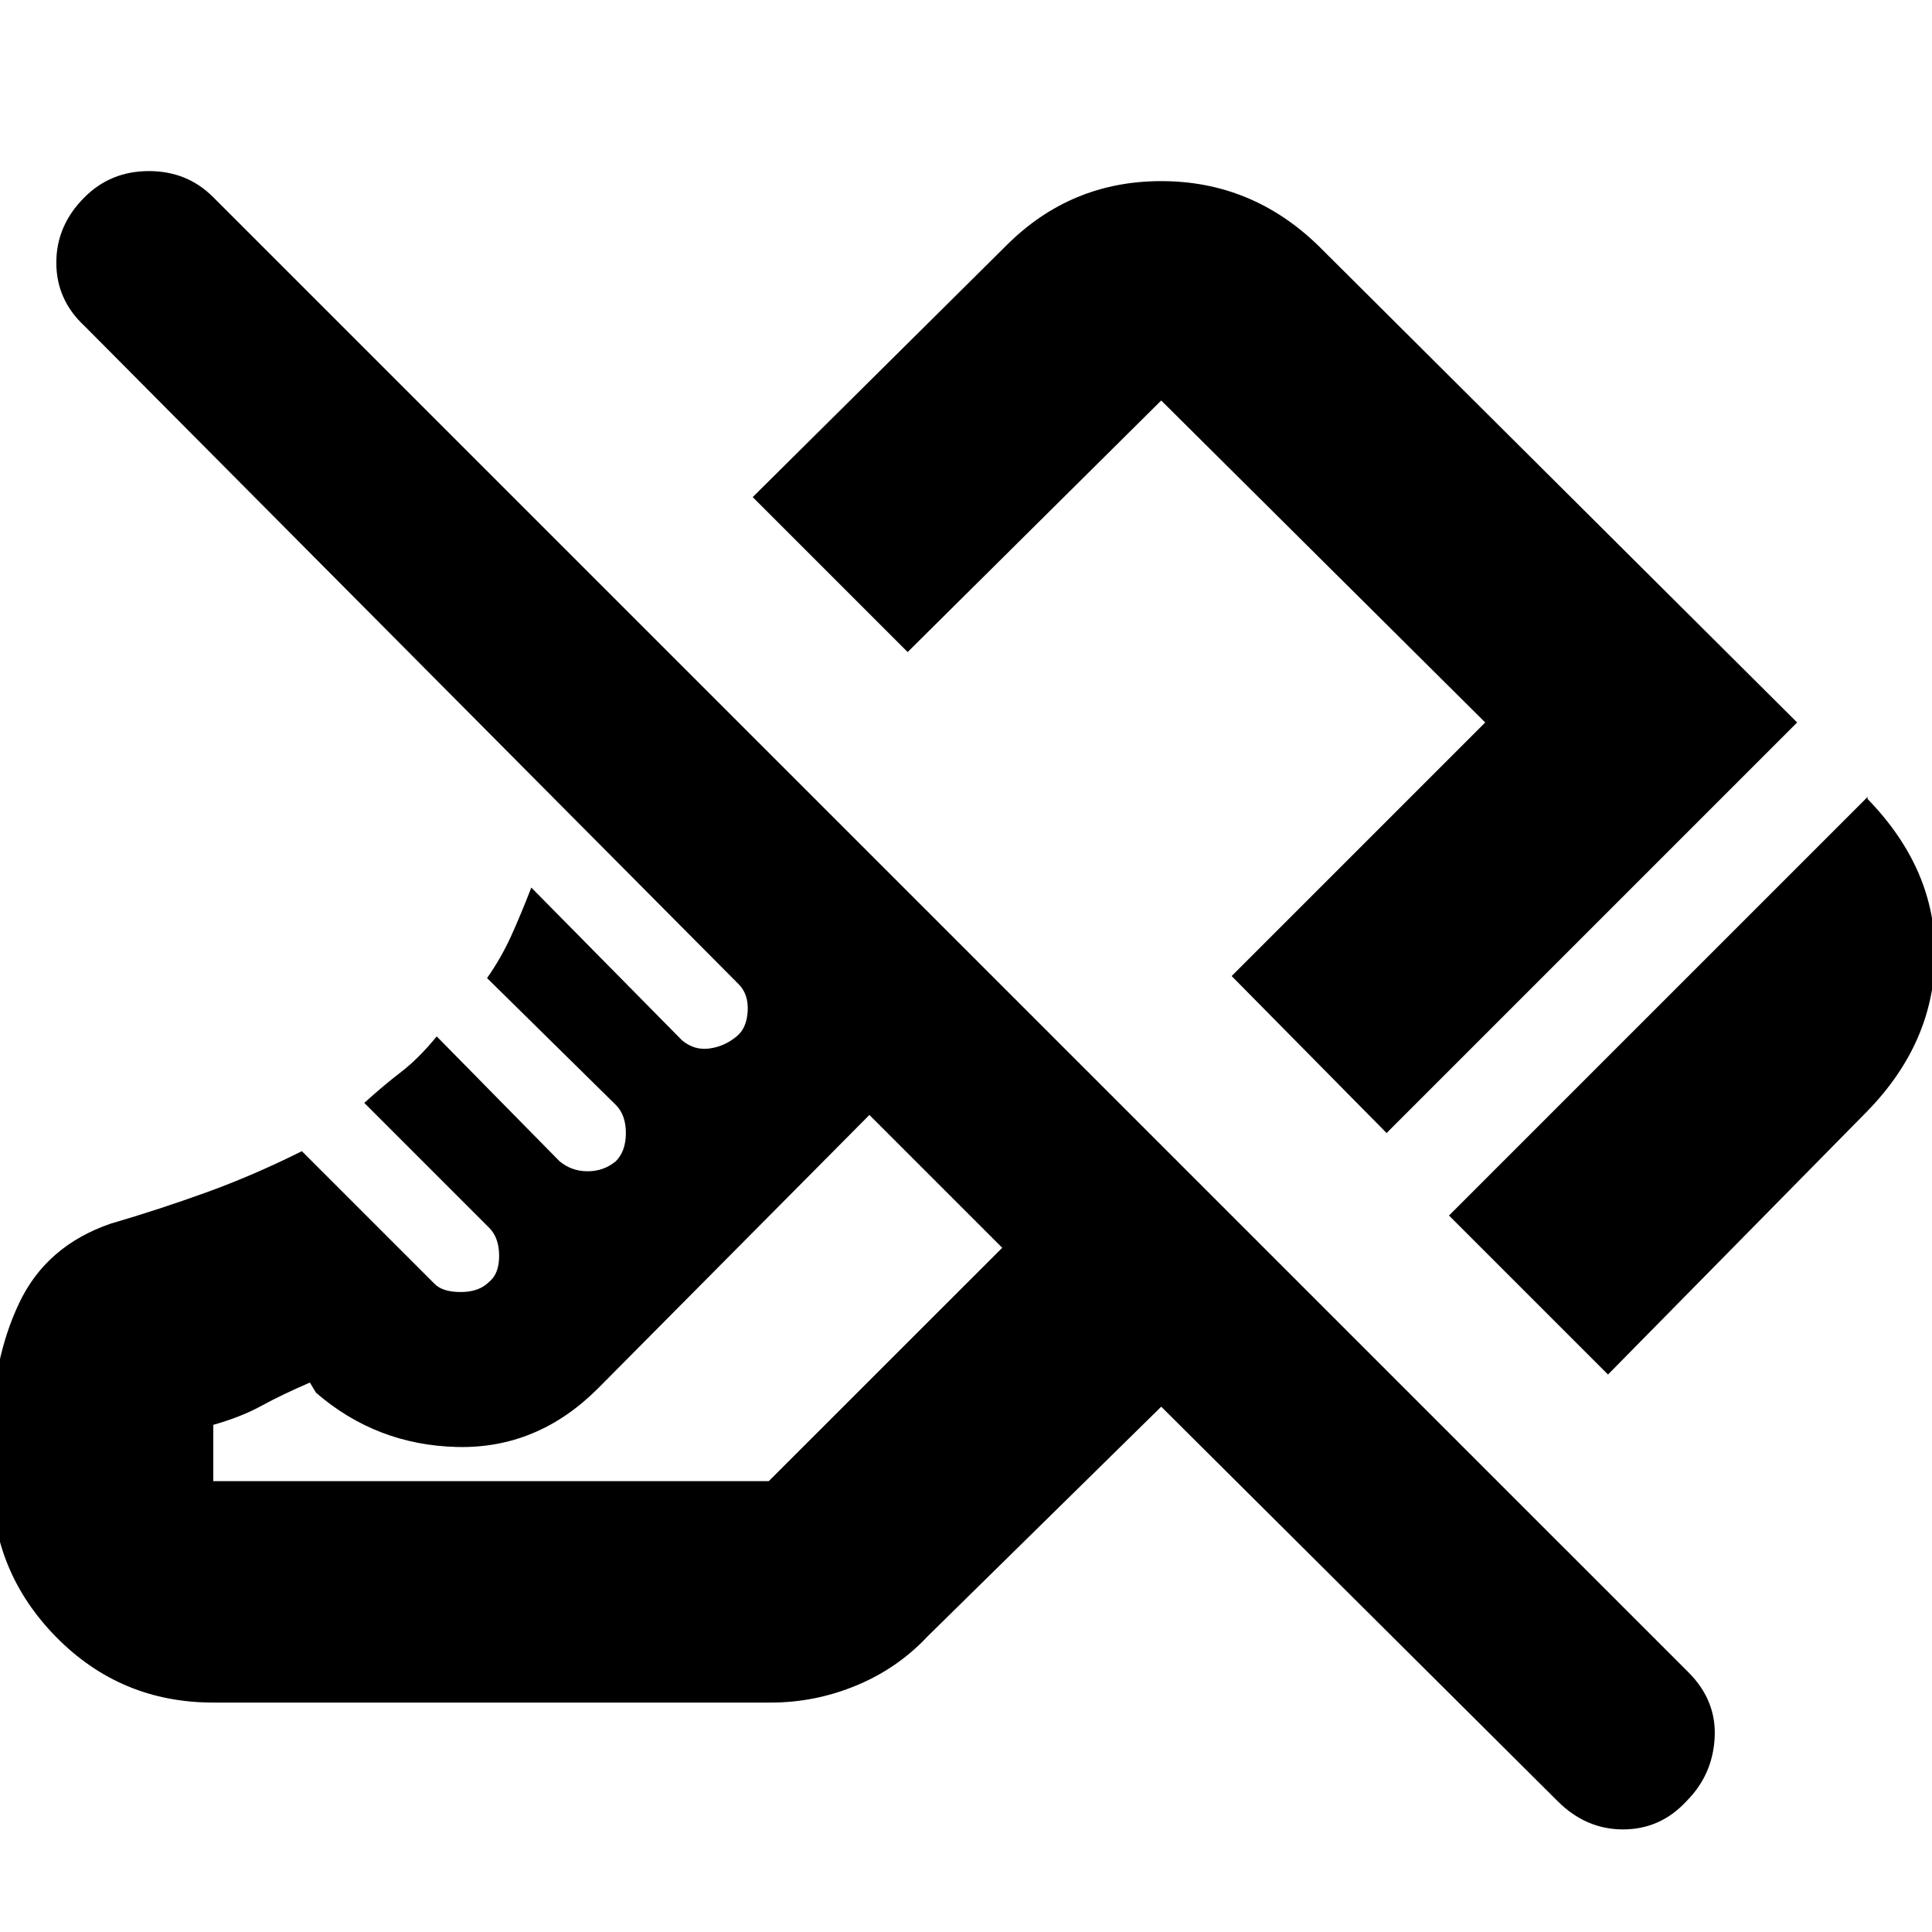 <svg xmlns="http://www.w3.org/2000/svg" height="20" width="20"><path d="M16.646 14.229 15 12.583 19.333 8.25V8.271Q20.042 9 20.031 9.896Q20.021 10.792 19.333 11.5ZM14.354 11.729 12.75 10.104 15.375 7.479 12.021 4.146Q12.021 4.146 12.021 4.146Q12.021 4.146 12.021 4.146L9.396 6.75L7.792 5.146L10.417 2.542Q11.083 1.875 12.021 1.875Q12.958 1.875 13.646 2.542L18.604 7.479ZM16.125 18.646 12.021 14.562 9.604 16.938Q9.292 17.271 8.865 17.448Q8.438 17.625 7.979 17.625H2.208Q1.25 17.625 0.583 16.948Q-0.083 16.271 -0.083 15.333V14.854Q-0.083 14.083 0.198 13.49Q0.479 12.896 1.146 12.667Q1.646 12.521 2.135 12.344Q2.625 12.167 3.125 11.917L4.5 13.292Q4.583 13.375 4.771 13.375Q4.958 13.375 5.062 13.271Q5.167 13.188 5.167 13Q5.167 12.812 5.062 12.708L3.771 11.417Q3.979 11.229 4.156 11.094Q4.333 10.958 4.521 10.729L5.792 12.021Q5.917 12.125 6.083 12.125Q6.25 12.125 6.375 12.021Q6.479 11.917 6.479 11.729Q6.479 11.542 6.375 11.438L5.042 10.125Q5.188 9.917 5.292 9.688Q5.396 9.458 5.5 9.188L7.062 10.771Q7.188 10.875 7.344 10.854Q7.5 10.833 7.625 10.729Q7.729 10.646 7.74 10.469Q7.75 10.292 7.646 10.188L0.875 3.375Q0.583 3.104 0.583 2.719Q0.583 2.333 0.875 2.042Q1.146 1.771 1.542 1.771Q1.938 1.771 2.208 2.042L17.479 17.312Q17.771 17.604 17.75 17.99Q17.729 18.375 17.458 18.646Q17.188 18.938 16.802 18.938Q16.417 18.938 16.125 18.646ZM2.208 14.75V15.333Q2.208 15.333 2.208 15.333Q2.208 15.333 2.208 15.333H7.958Q7.958 15.333 7.958 15.333Q7.958 15.333 7.958 15.333L10.375 12.917L9 11.542L6.188 14.375Q5.562 15 4.729 14.979Q3.896 14.958 3.271 14.417L3.208 14.312Q2.917 14.438 2.708 14.552Q2.5 14.667 2.208 14.75ZM10.375 12.917Q10.375 12.917 10.375 12.917Q10.375 12.917 10.375 12.917Q10.375 12.917 10.375 12.917Q10.375 12.917 10.375 12.917Q10.375 12.917 10.375 12.917Q10.375 12.917 10.375 12.917Q10.375 12.917 10.375 12.917Q10.375 12.917 10.375 12.917ZM11.271 8.625Q11.271 8.625 11.271 8.625Q11.271 8.625 11.271 8.625Z"/></svg>